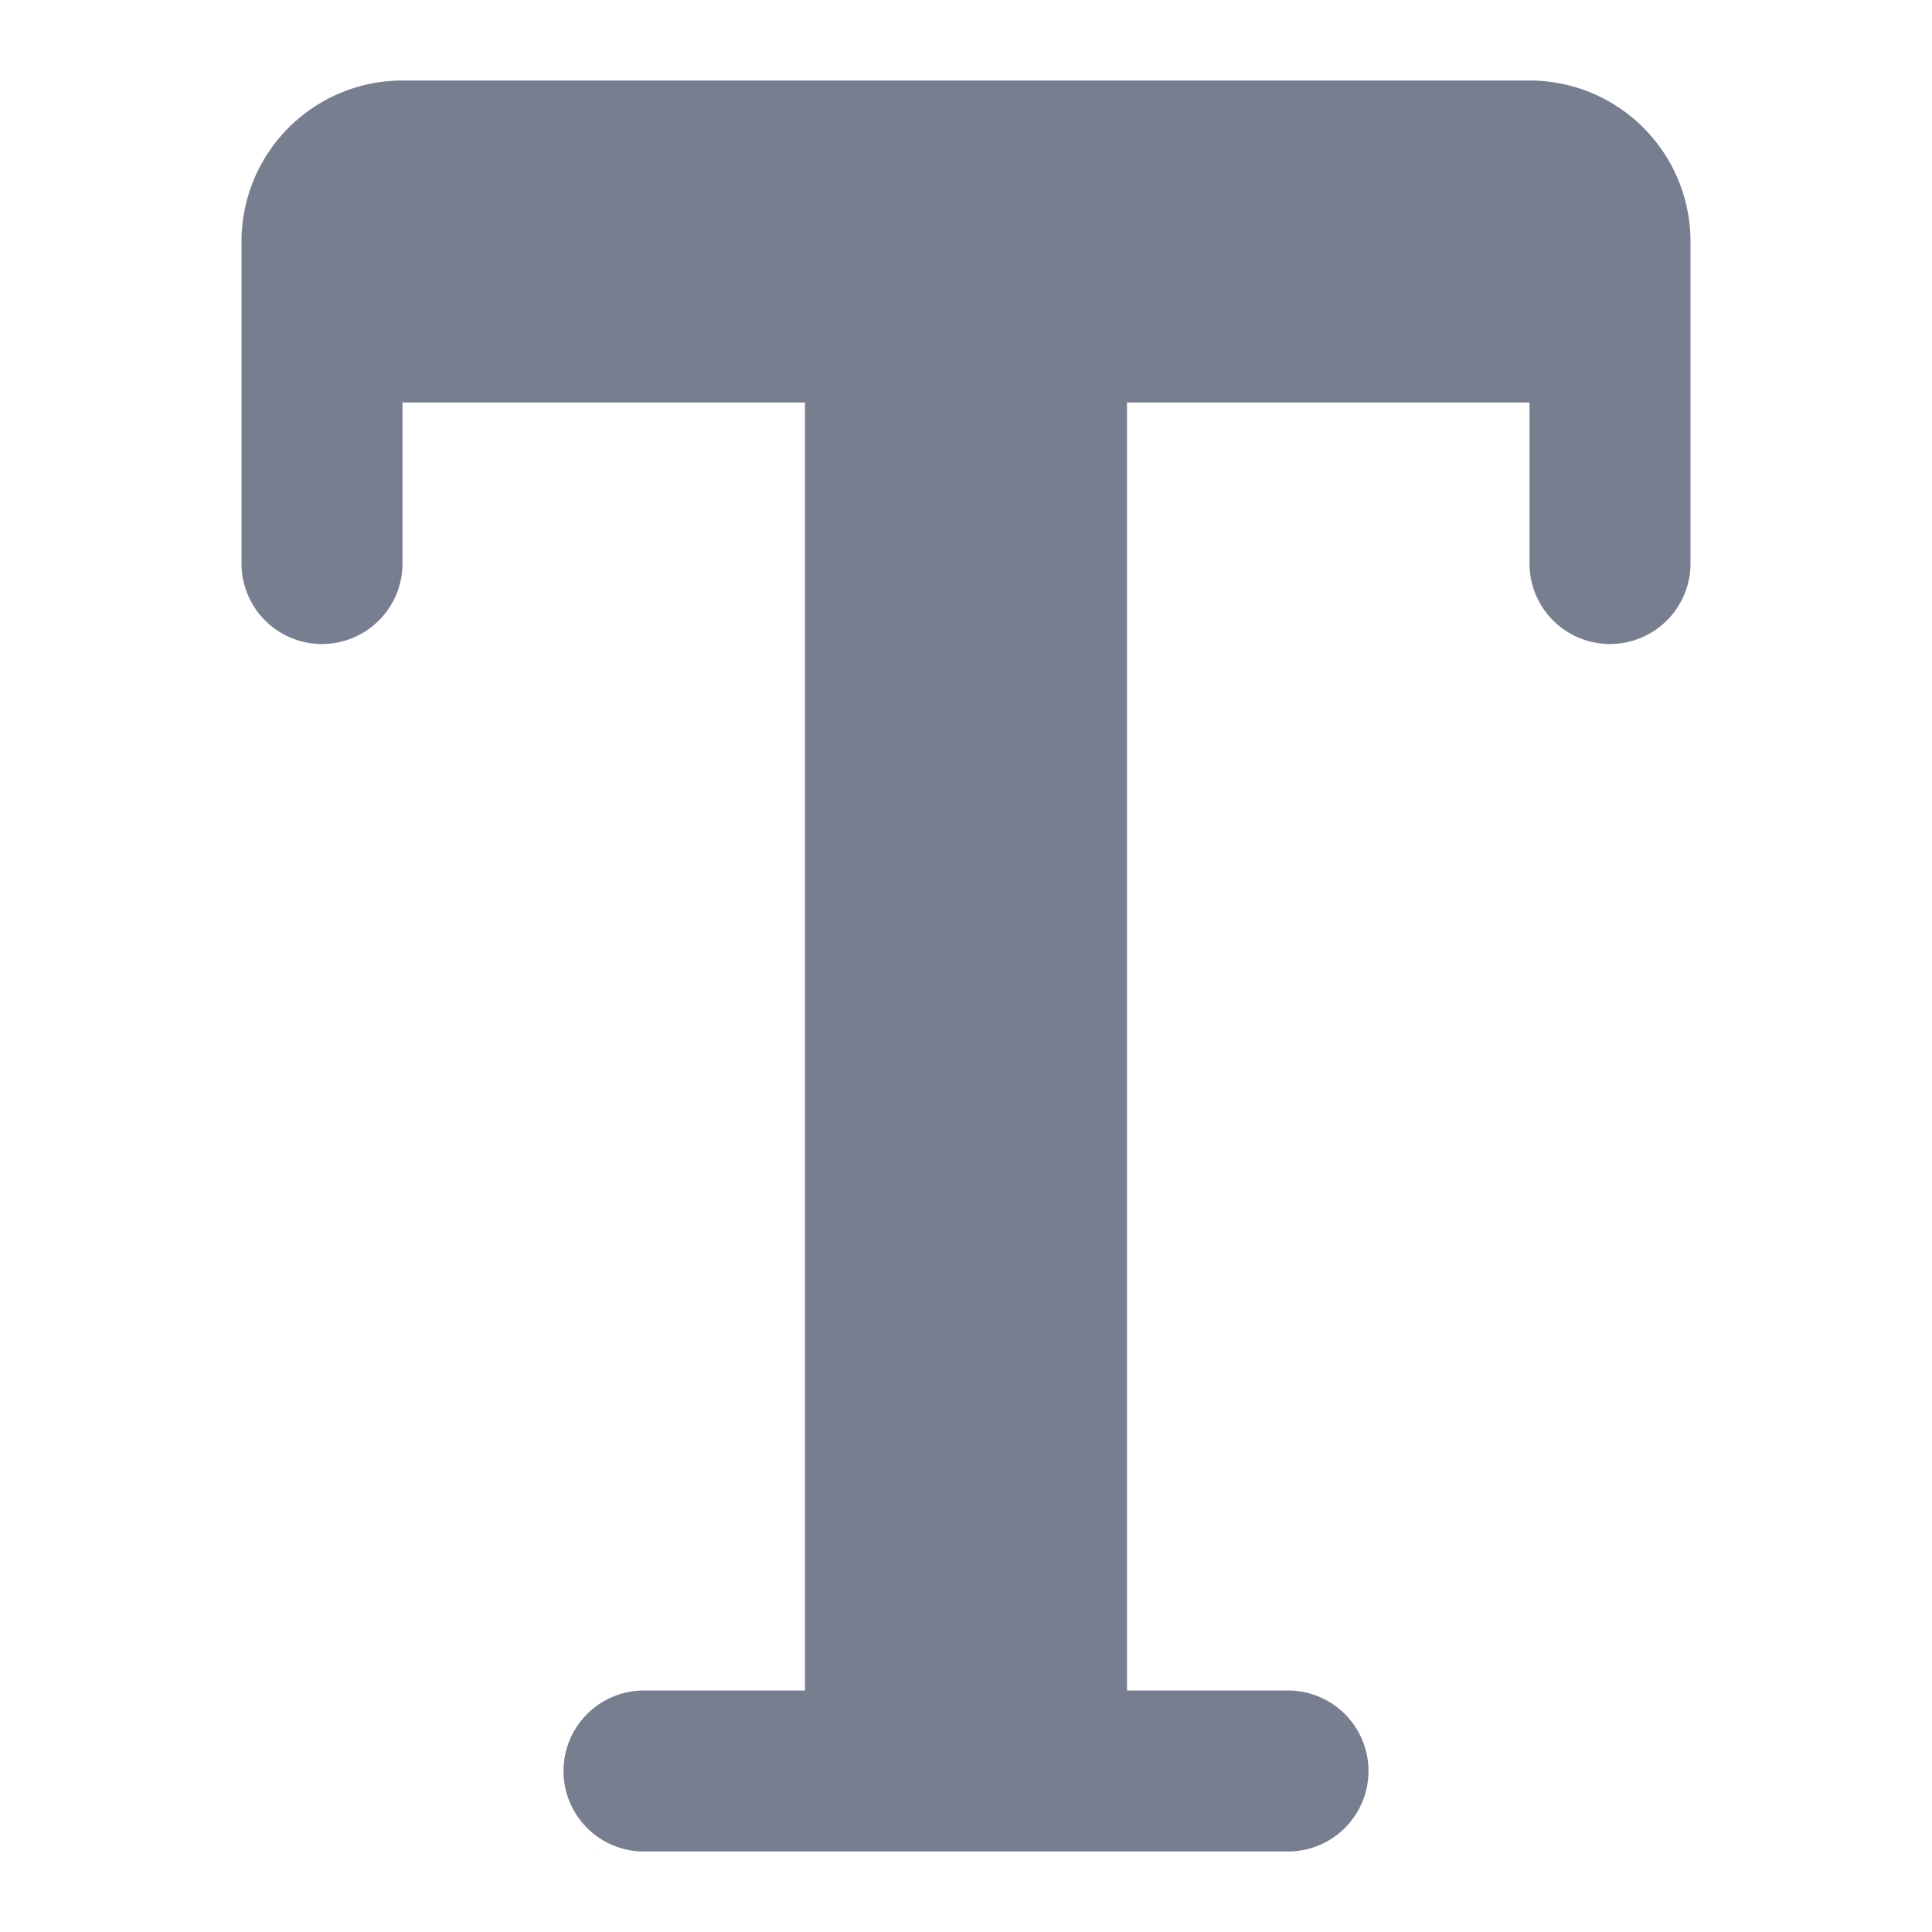 <svg id="icons_Text_Filled" data-name="icons/Text/Filled" xmlns="http://www.w3.org/2000/svg" width="24" height="24" viewBox="0 0 24 24">
  <path id="Shape" d="M2,0A2,2,0,0,0,0,2V6A1,1,0,0,0,2,6V4H7V20H5a1,1,0,0,0,0,2h8a1,1,0,0,0,0-2H11V4h5V6a1,1,0,0,0,2,0V2a2,2,0,0,0-2-2Z" transform="translate(3 1)" fill="#777e90"/>
</svg>
